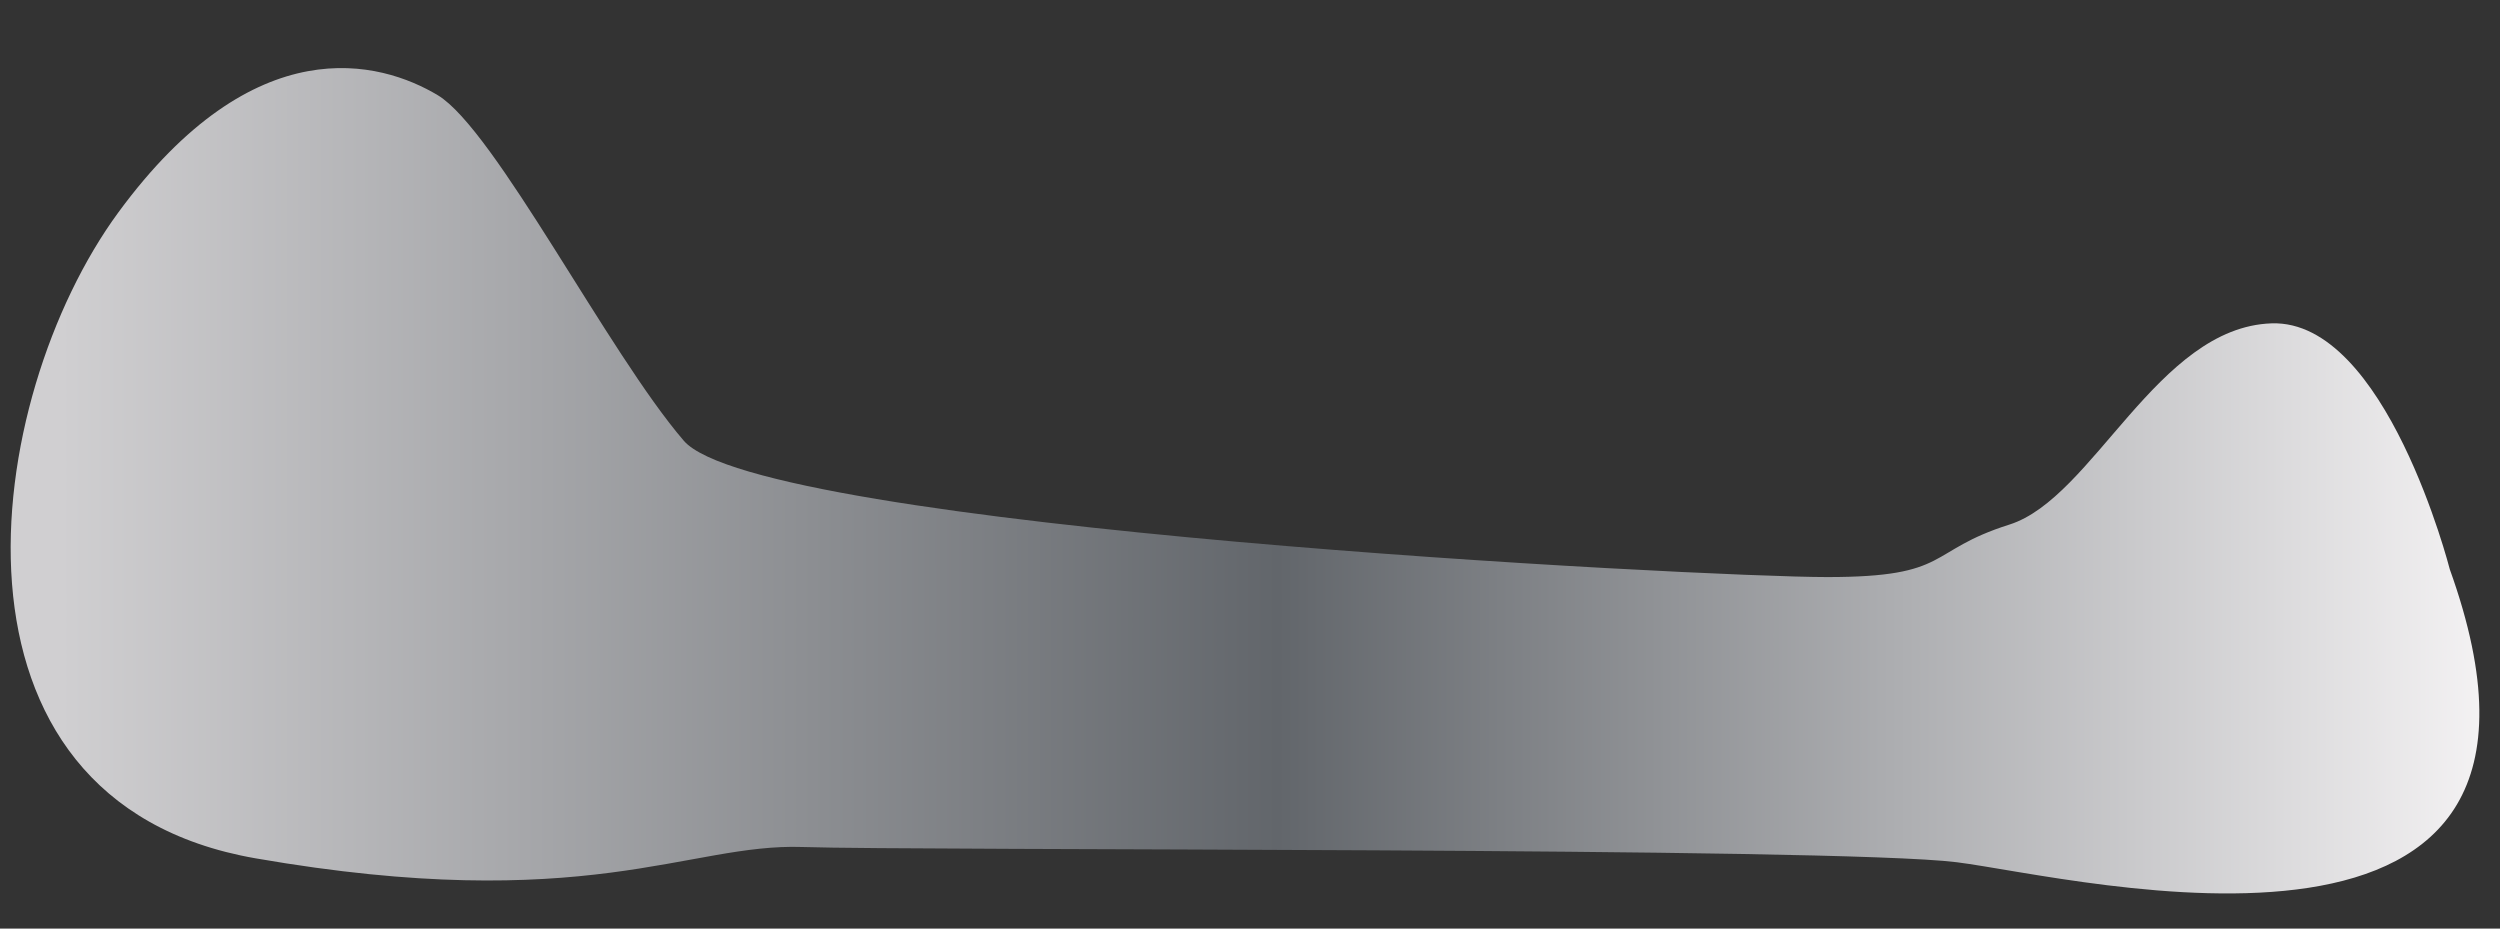 <svg width="35" height="13" viewBox="0 0 35 13" fill="none" xmlns="http://www.w3.org/2000/svg">
<rect x="0" y="0" width="35" height="13" fill="#333333" stroke="none"/>
<path d="M34.297 7.97C34.297 7.97 33.404 4.472 31.802 4.527C30.201 4.581 29.307 6.972 28.132 7.344C26.957 7.716 27.329 8.079 25.582 8.079C23.831 8.079 10.625 7.398 9.572 6.169C8.515 4.94 6.928 1.814 6.129 1.333C5.326 0.852 3.566 0.371 1.656 2.975C-0.254 5.579 -1.043 11.214 3.58 12.017C8.202 12.82 9.641 11.803 11.233 11.858C12.821 11.912 25.682 11.858 27.392 12.071C29.089 12.284 36.529 14.181 34.297 7.97Z" fill="url(#paint0_linear_110_2496)"/>
<defs>
<linearGradient id="paint0_linear_110_2496" x1="35.409" y1="6.732" x2="0.841" y2="6.732" gradientUnits="userSpaceOnUse">
<stop offset="1.61469e-07" stop-color="#F9F7F8"/>
<stop offset="0.507" stop-color="#62666B"/>
<stop offset="1" stop-color="#D0CFD1"/>
</linearGradient>
</defs>
</svg>
